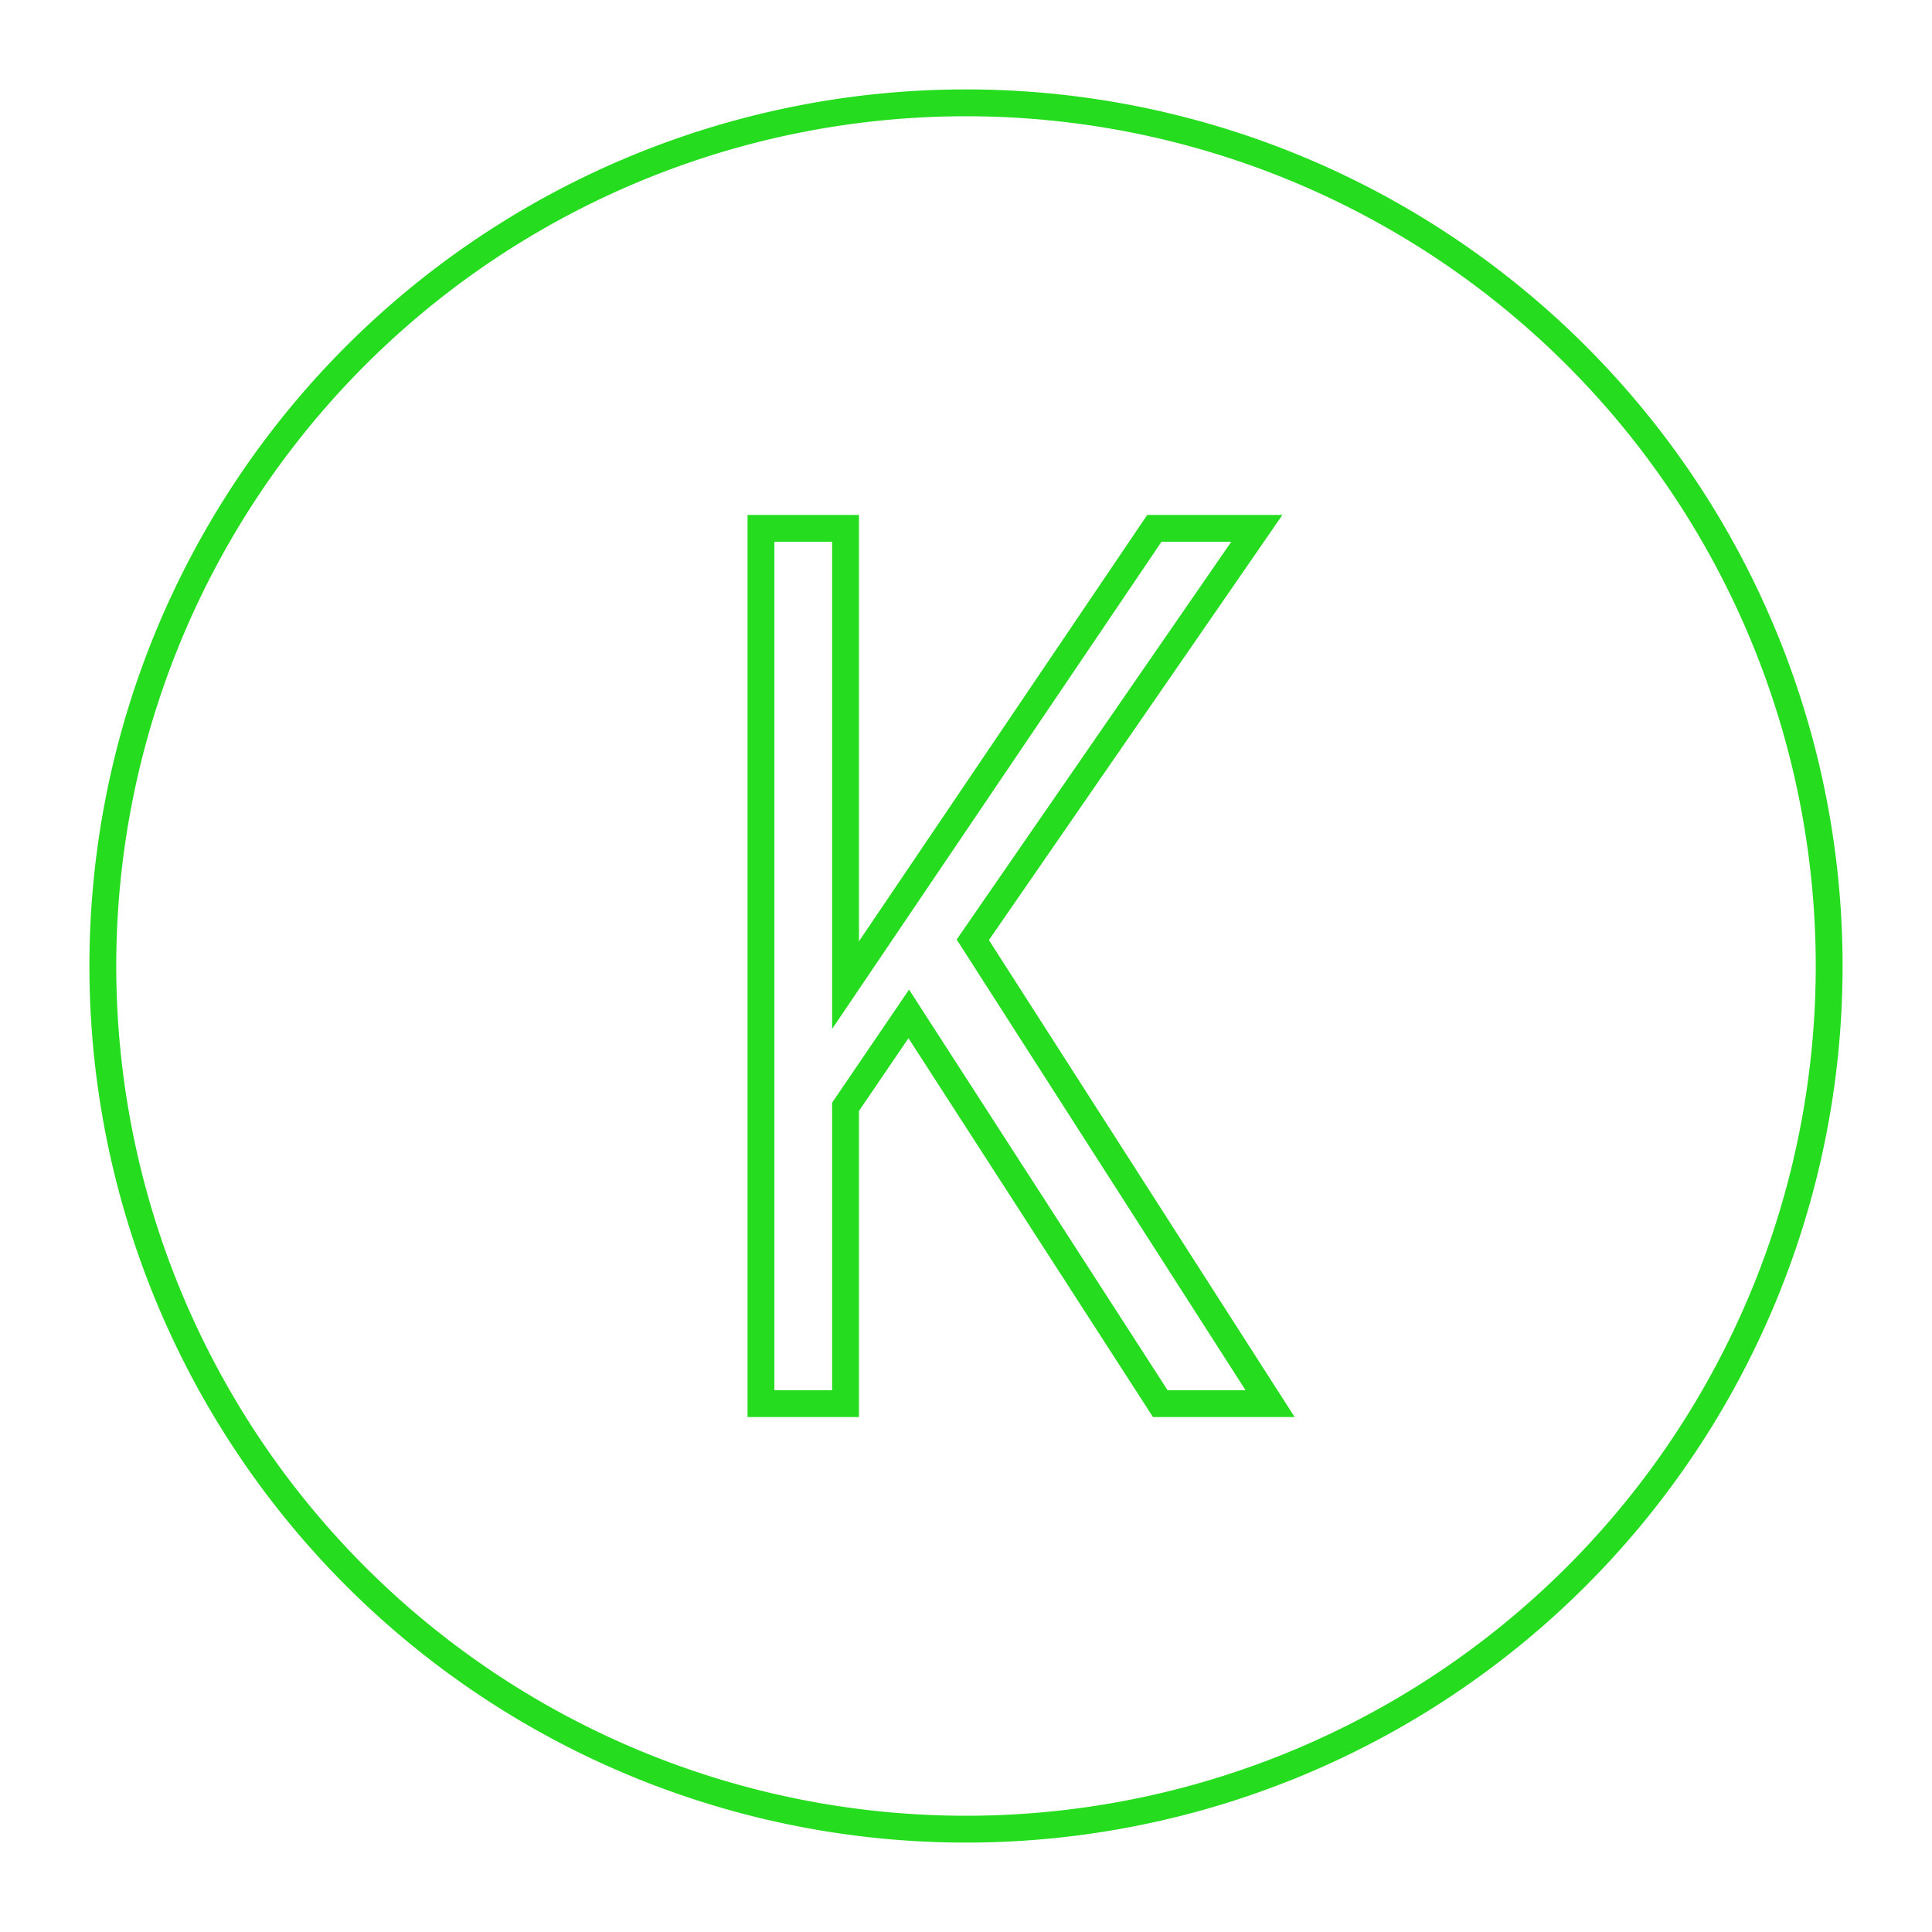 <?xml version="1.0" encoding="UTF-8" standalone="no"?>
<!-- Created with Inkscape (http://www.inkscape.org/) -->

<svg
   width="108"
   height="108"
   viewBox="0 0 28.575 28.575"
   version="1.1"
   id="svg1"
   sodipodi:docname="klock_invert_v3.svg"
   inkscape:version="1.3 (0e150ed6c4, 2023-07-21)"
   xmlns:inkscape="http://www.inkscape.org/namespaces/inkscape"
   xmlns:sodipodi="http://sodipodi.sourceforge.net/DTD/sodipodi-0.dtd"
   xmlns="http://www.w3.org/2000/svg"
   xmlns:svg="http://www.w3.org/2000/svg">
  <sodipodi:namedview
     id="namedview1"
     pagecolor="#ffffff"
     bordercolor="#000000"
     borderopacity="0.25"
     inkscape:showpageshadow="2"
     inkscape:pageopacity="0.0"
     inkscape:pagecheckerboard="0"
     inkscape:deskcolor="#d1d1d1"
     inkscape:document-units="px"
     inkscape:zoom="5.5375421"
     inkscape:cx="47.945459"
     inkscape:cy="47.764874"
     inkscape:window-width="1920"
     inkscape:window-height="991"
     inkscape:window-x="-9"
     inkscape:window-y="-9"
     inkscape:window-maximized="1"
     inkscape:current-layer="layer1" />
  <defs
     id="defs1">
    <rect
       x="46.23"
       y="34.311"
       width="48.397"
       height="61.76"
       id="rect11" />
    <rect
       x="52.912"
       y="33.047"
       width="9.39"
       height="46.591"
       id="rect10" />
  </defs>
  <g
     inkscape:label="Calque 1"
     inkscape:groupmode="layer"
     id="layer1">
    <path
       id="path7"
       style="opacity:1;fill:none;fill-opacity:0.986;stroke:#25dc1e;stroke-width:0.397;stroke-opacity:1"
       d="M 14.287 1.521 A 12.766 12.766 0 0 0 1.521 14.287 A 12.766 12.766 0 0 0 14.287 27.054 A 12.766 12.766 0 0 0 27.054 14.287 A 12.766 12.766 0 0 0 14.287 1.521 z M 11.255 7.815 L 12.506 7.815 L 12.506 14.57 L 17.073 7.815 L 18.589 7.815 L 14.388 13.9 L 18.785 20.76 L 17.161 20.76 L 13.441 14.996 L 12.506 16.37 L 12.506 20.76 L 11.255 20.76 L 11.255 7.815 z " />
  </g>
</svg>
